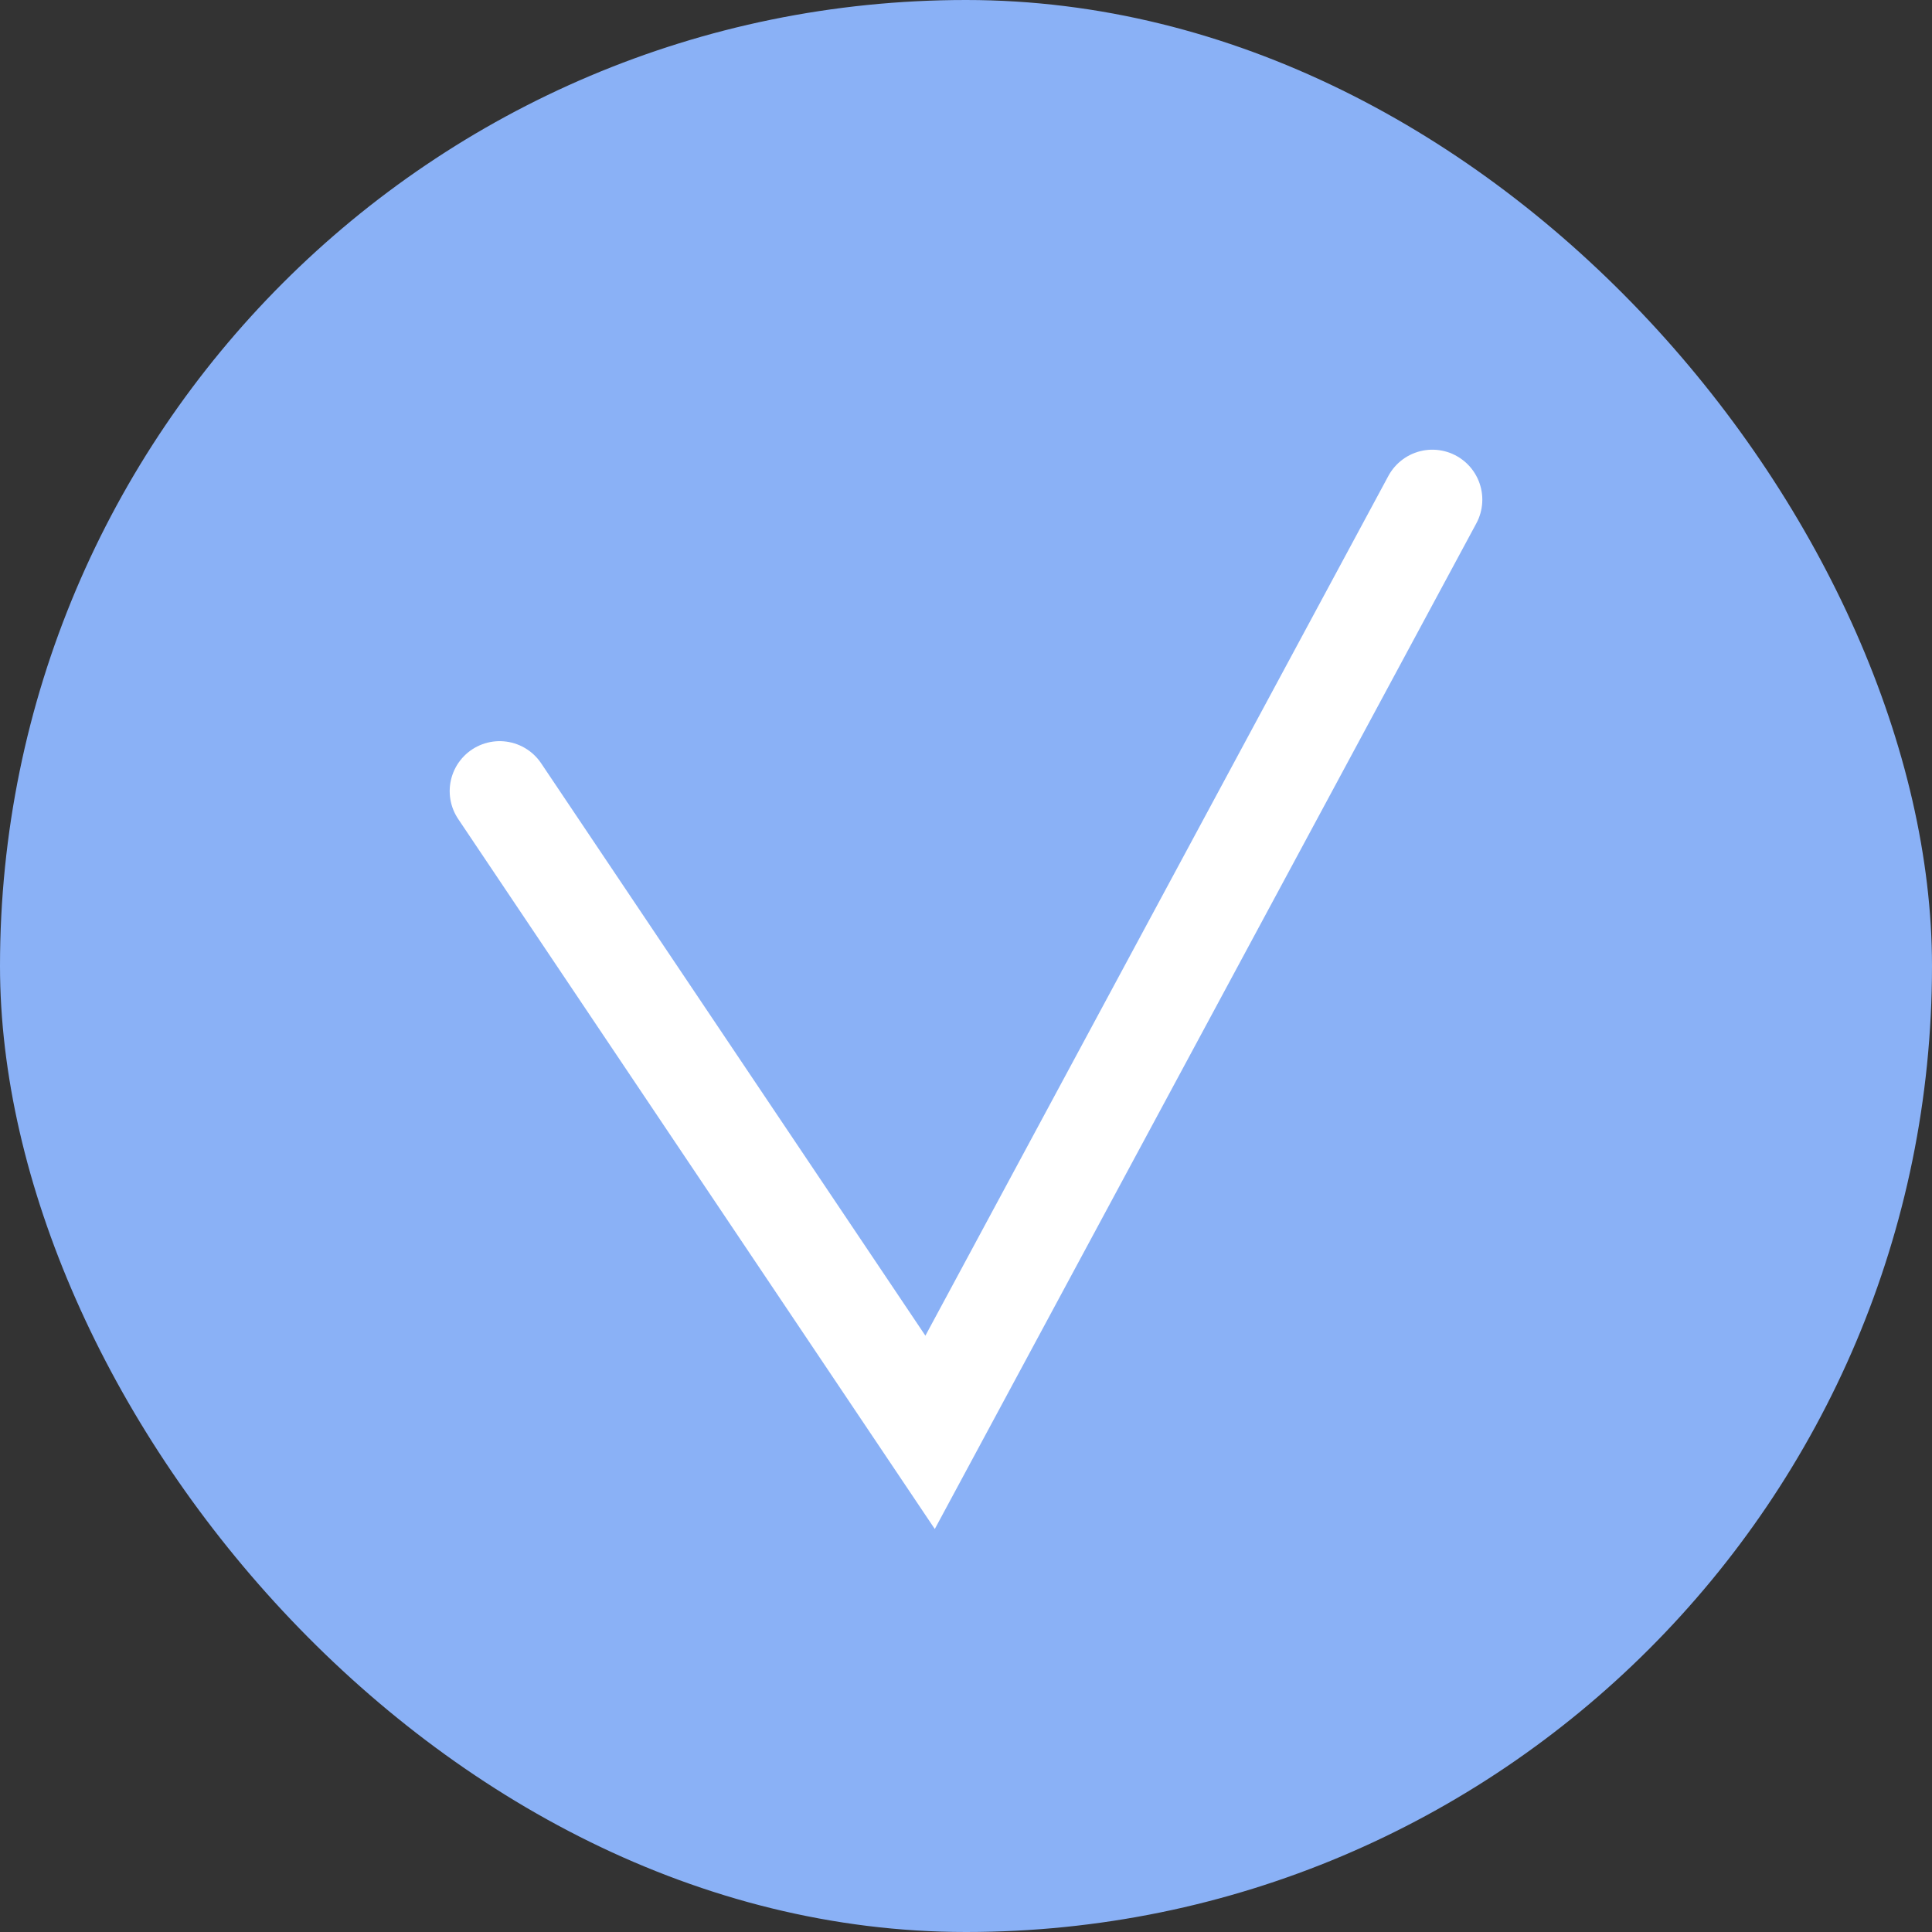 <svg width="29" height="29" viewBox="0 0 29 29" fill="none" xmlns="http://www.w3.org/2000/svg">
<rect x="0" y="0" width="29" height="29" fill="#333333" stroke="none"/>
<rect width="29" height="29" rx="14.5" fill="#8AB1F6"/>
<path d="M7.5 11.875L13.961 21.5L21.5 7.5" stroke="white" stroke-width="1.5" stroke-linecap="round"/>
</svg>
